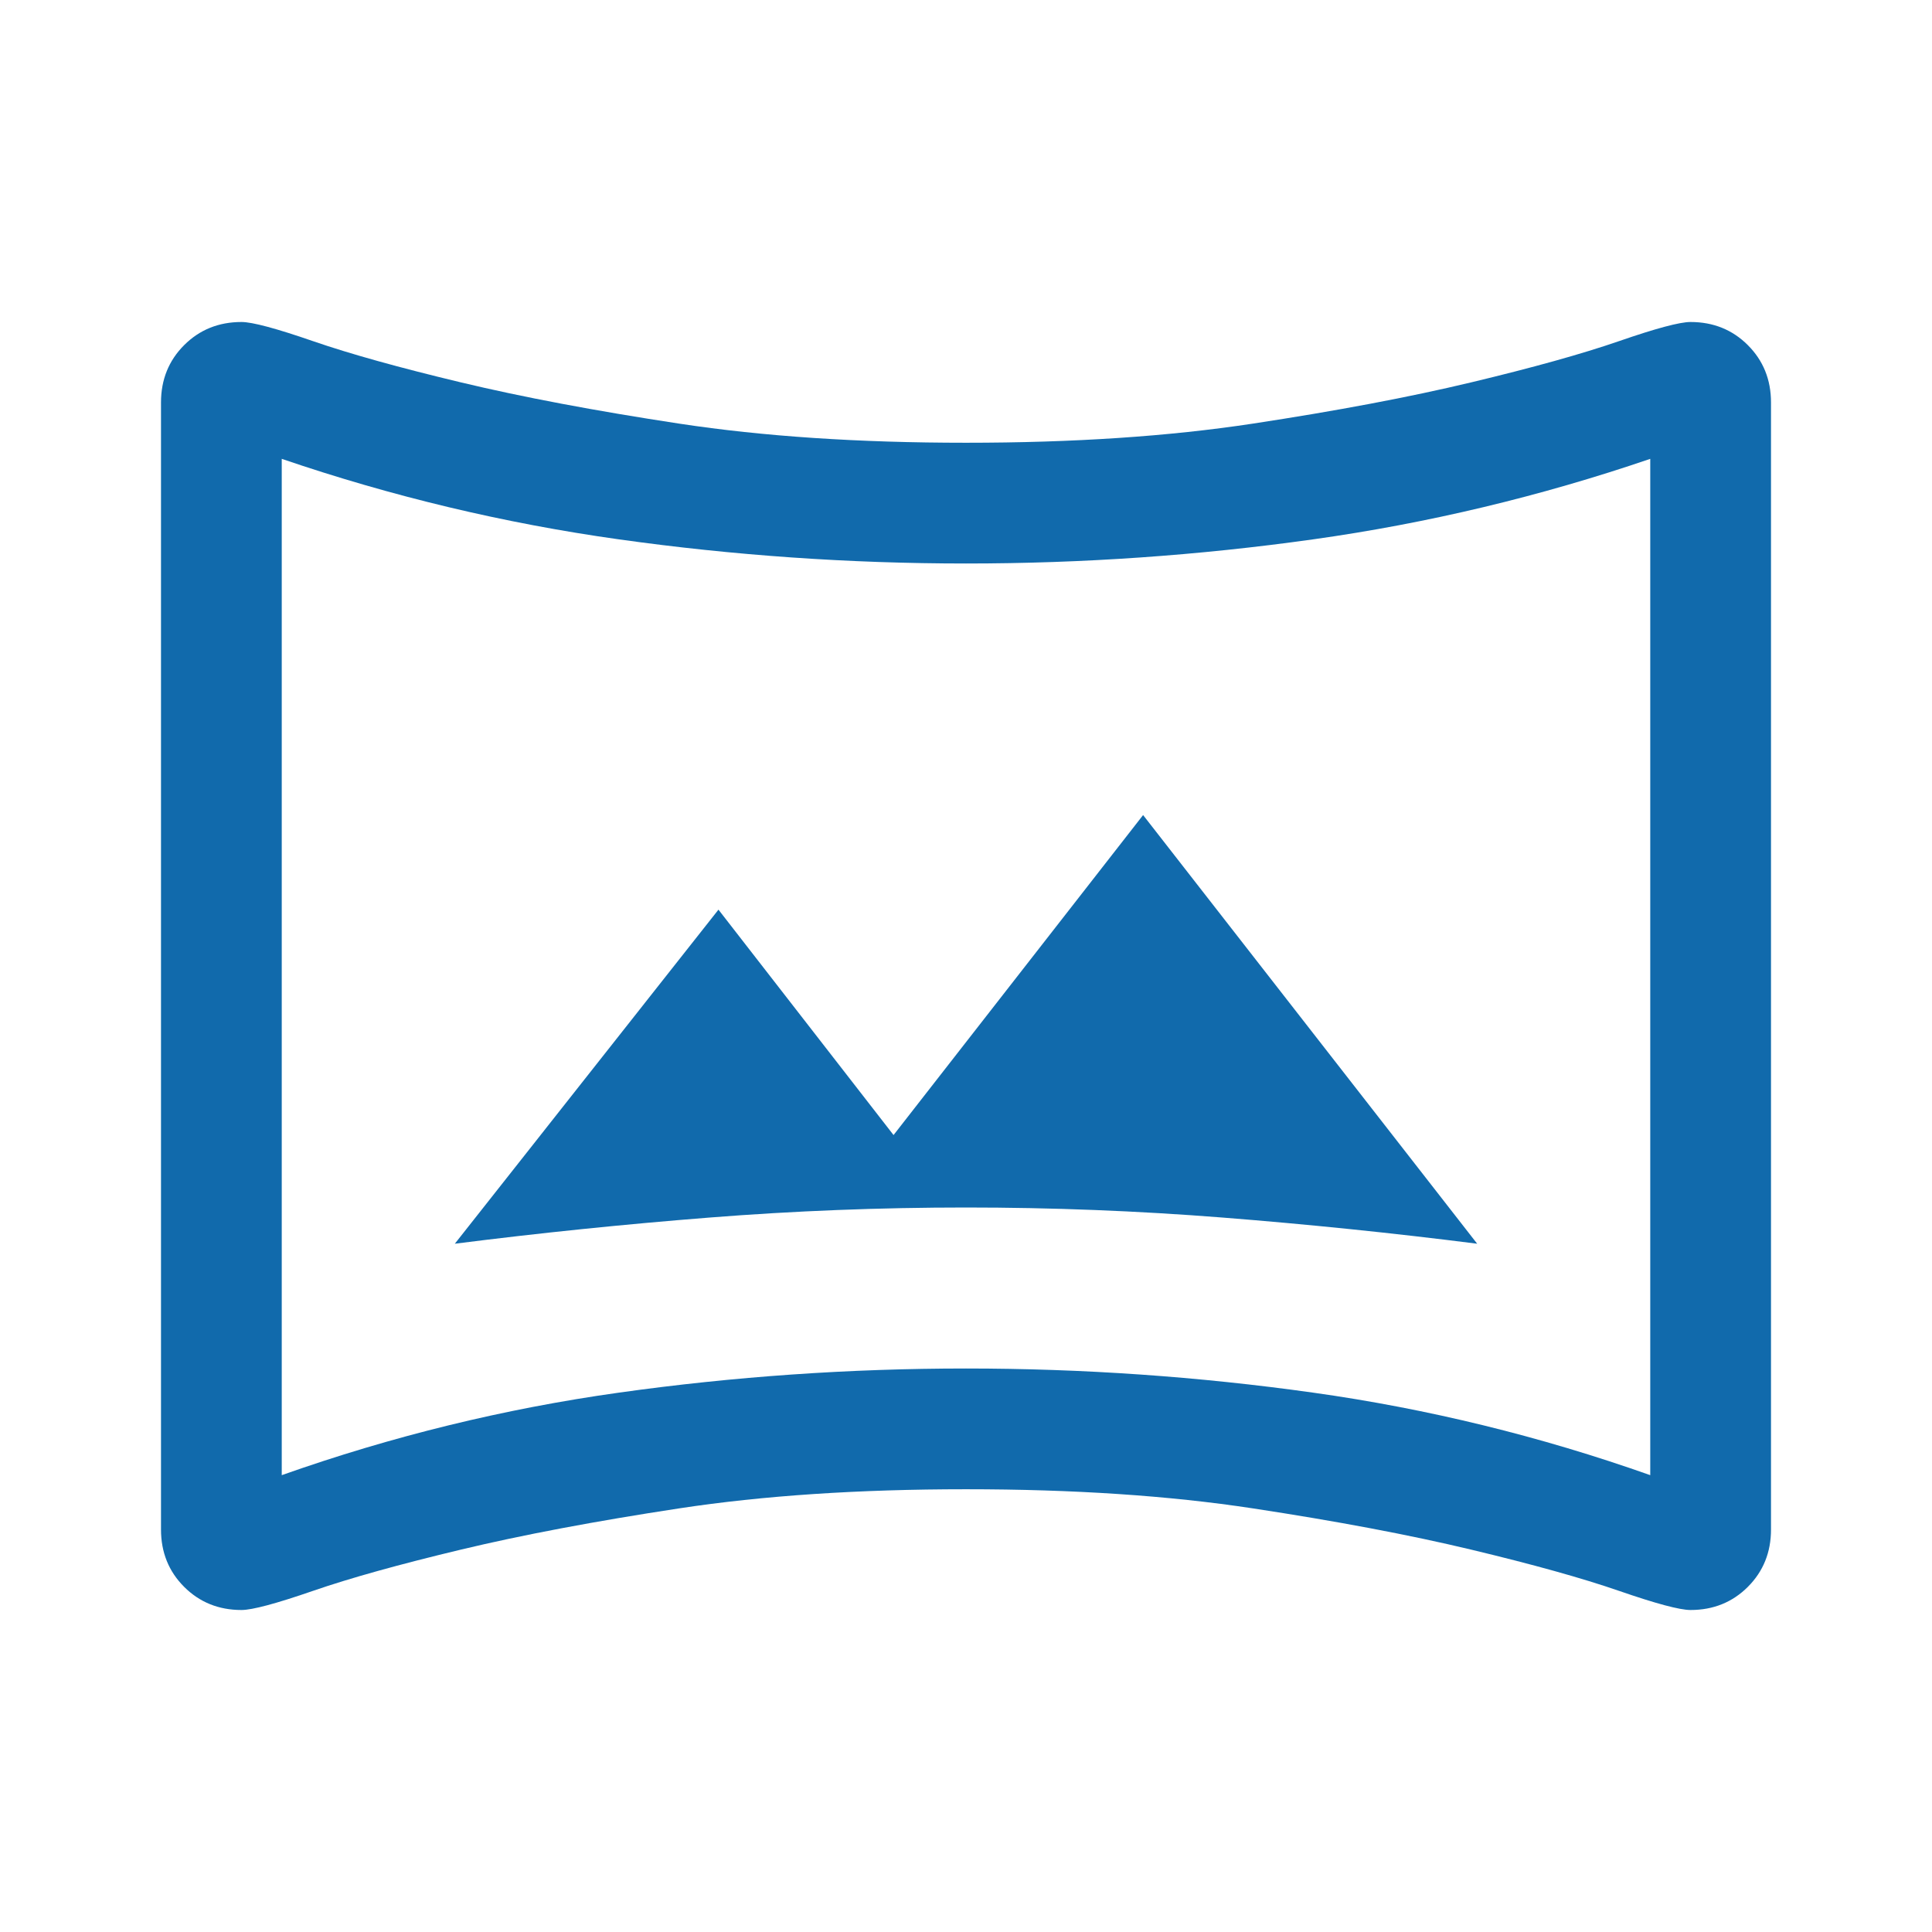 <svg width="48" height="48" viewBox="0 0 48 48" fill="none" xmlns="http://www.w3.org/2000/svg">
<path d="M11.3 30.9C13.4 30.633 15.508 30.417 17.625 30.25C19.742 30.083 21.867 30 24 30C26.133 30 28.258 30.083 30.375 30.25C32.492 30.417 34.6 30.633 36.7 30.9L28.4 20.25L22.2 28.2L17.85 22.6L11.3 30.9ZM6 40C5.433 40 4.958 39.808 4.575 39.425C4.192 39.042 4 38.567 4 38V10C4 9.433 4.192 8.958 4.575 8.575C4.958 8.192 5.433 8 6 8C6.267 8 6.858 8.158 7.775 8.475C8.692 8.792 9.917 9.133 11.45 9.5C12.983 9.867 14.792 10.208 16.875 10.525C18.958 10.842 21.333 11 24 11C26.667 11 29.042 10.842 31.125 10.525C33.208 10.208 35.017 9.867 36.55 9.5C38.083 9.133 39.308 8.792 40.225 8.475C41.142 8.158 41.733 8 42 8C42.567 8 43.042 8.192 43.425 8.575C43.808 8.958 44 9.433 44 10V38C44 38.567 43.808 39.042 43.425 39.425C43.042 39.808 42.567 40 42 40C41.733 40 41.142 39.842 40.225 39.525C39.308 39.208 38.083 38.867 36.55 38.5C35.017 38.133 33.208 37.792 31.125 37.475C29.042 37.158 26.667 37 24 37C21.333 37 18.958 37.158 16.875 37.475C14.792 37.792 12.983 38.133 11.45 38.5C9.917 38.867 8.692 39.208 7.775 39.525C6.858 39.842 6.267 40 6 40ZM7 36.65C9.733 35.683 12.525 35 15.375 34.6C18.225 34.2 21.1 34 24 34C26.9 34 29.775 34.2 32.625 34.6C35.475 35 38.267 35.683 41 36.65V11.4C38.267 12.333 35.475 13 32.625 13.4C29.775 13.8 26.9 14 24 14C21.1 14 18.225 13.8 15.375 13.4C12.525 13 9.733 12.333 7 11.4V36.65Z" fill="#116AAC"/>
</svg>
